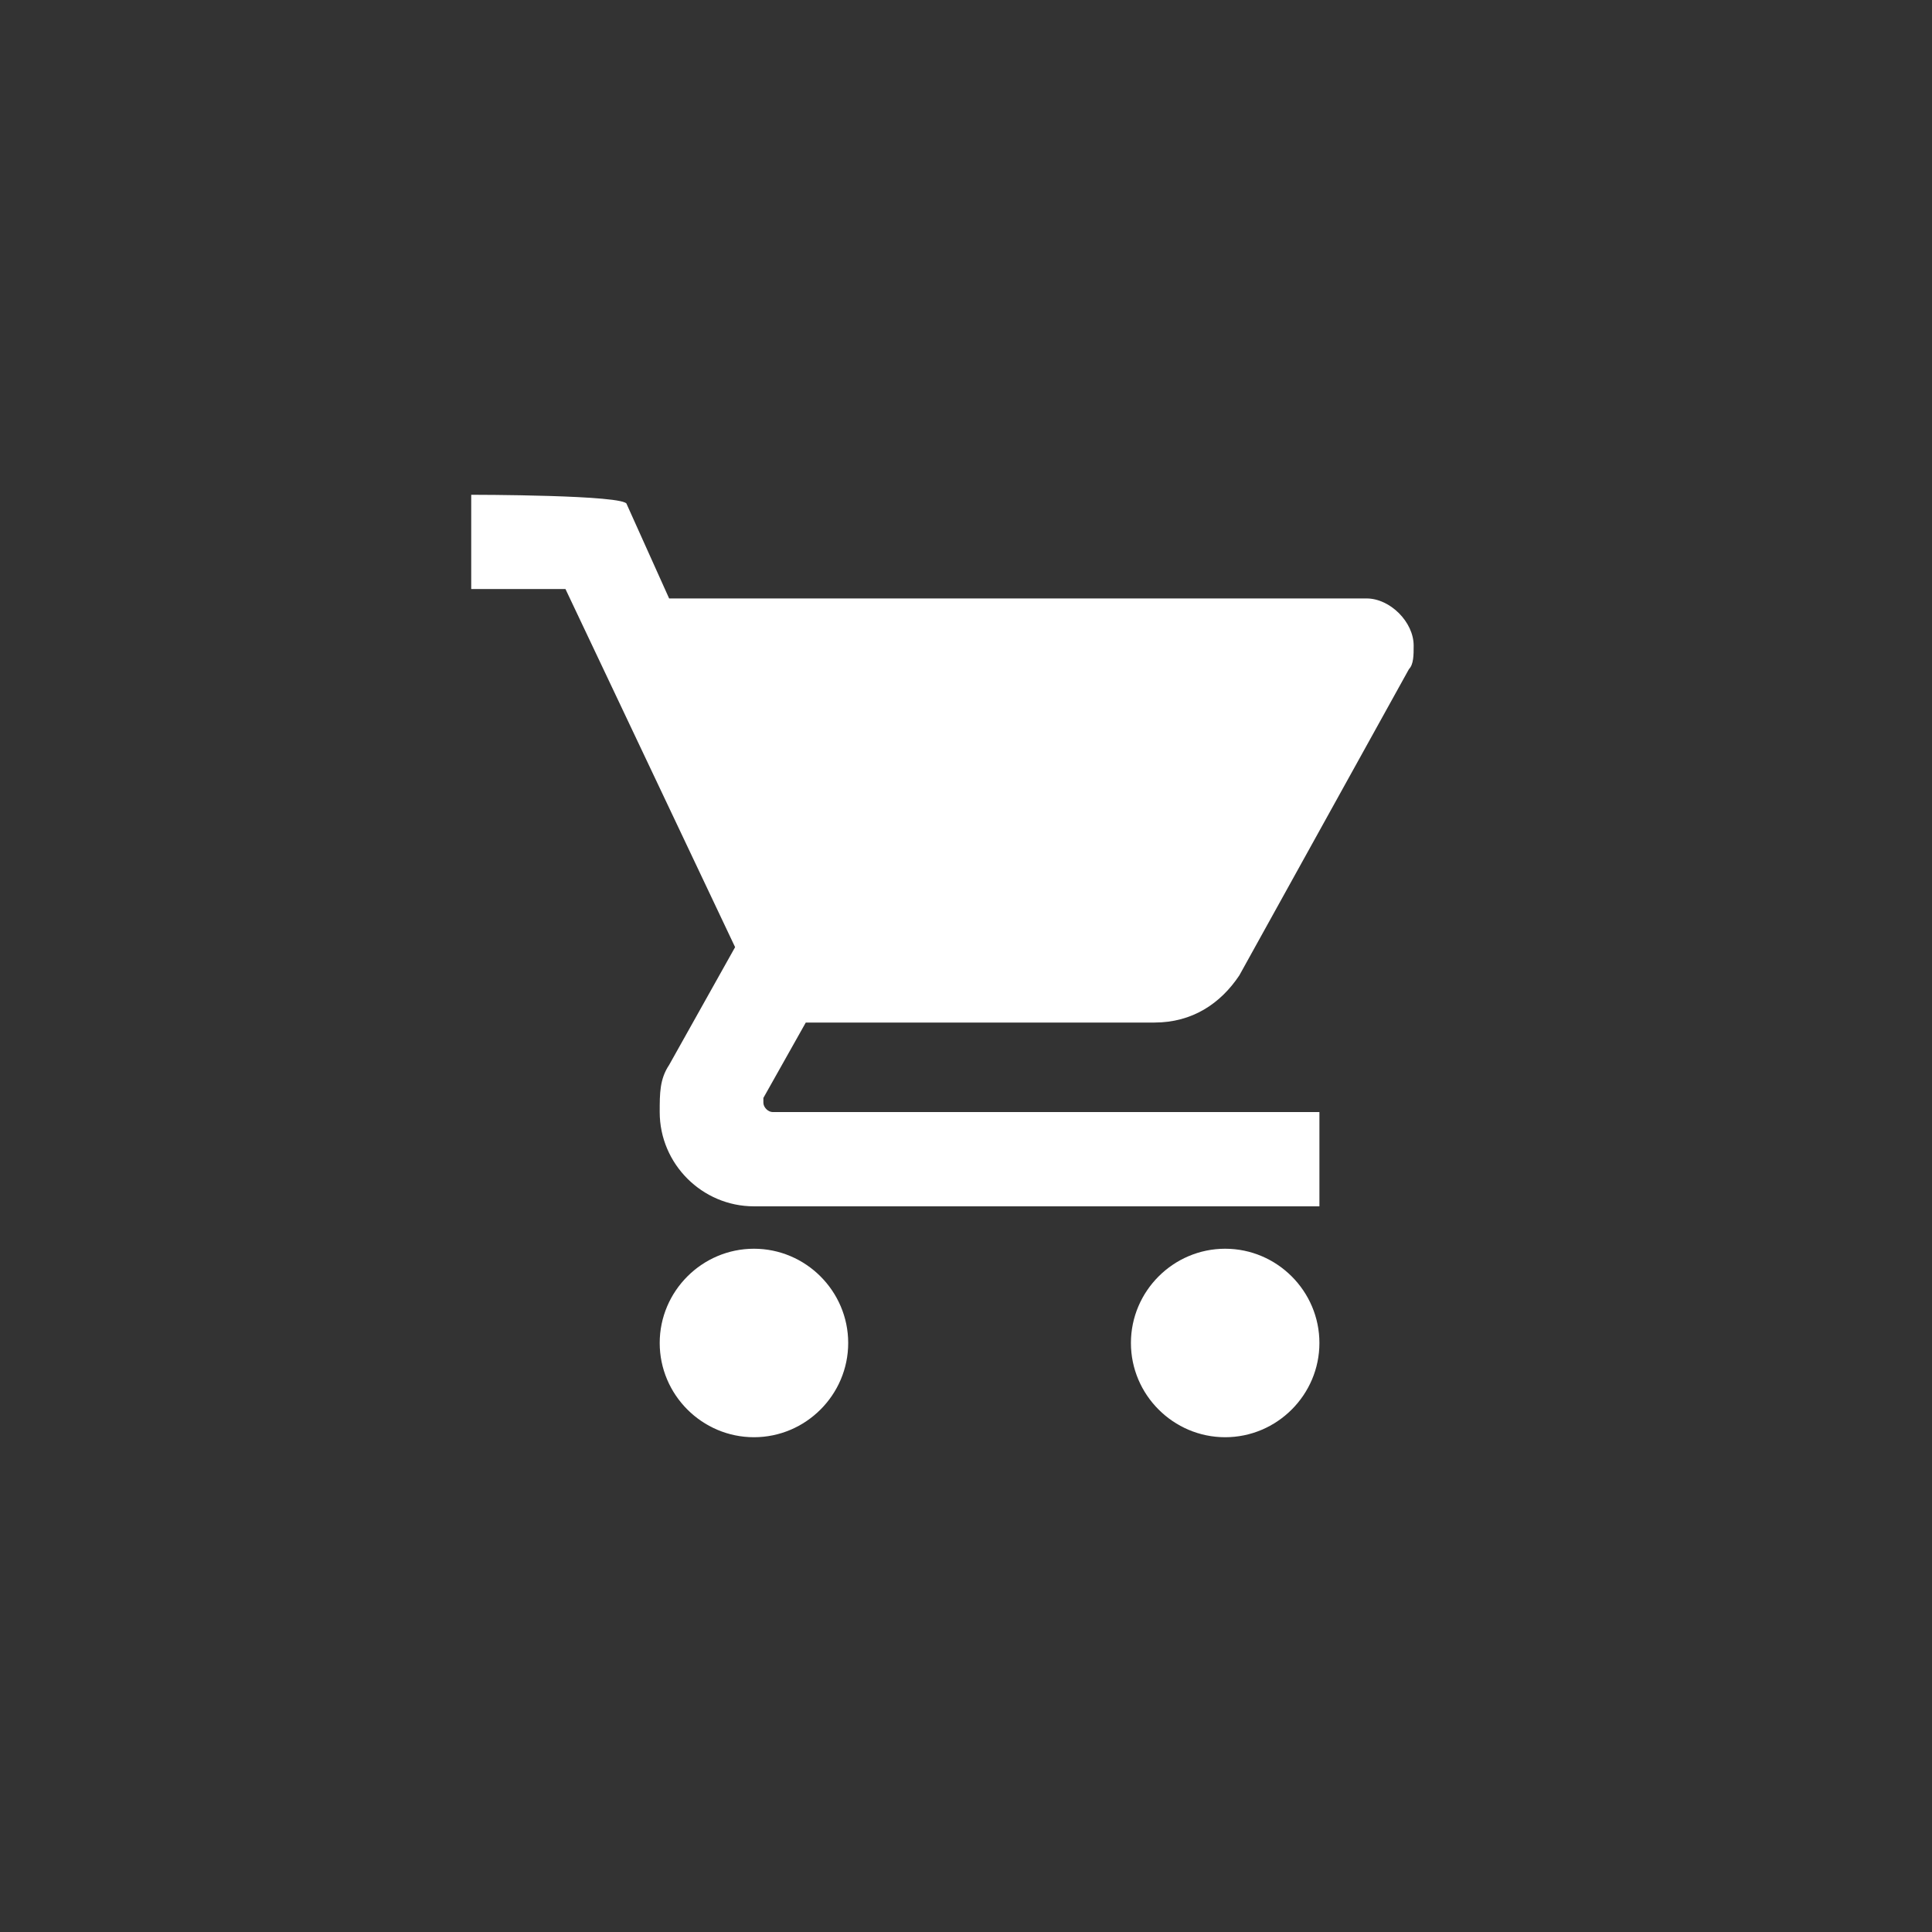 <svg version="1.2" baseProfile="tiny" xmlns="http://www.w3.org/2000/svg" viewBox="0 0 41 41"><rect x="0" y="0" width="41" height="41" fill="#333333" stroke="none"/><path fill="#FFF" d="M16 26.5c-1.1 0-2 .9-2 2s.9 2 2 2 2-.9 2-2-.9-2-2-2zm-6-16v2h2l3.6 7.6-1.4 2.5c-.2.3-.2.6-.2 1 0 1.1.9 2 2 2h12v-2H16.4c-.1 0-.2-.1-.2-.2v-.1l.9-1.6h7.4c.8 0 1.4-.4 1.8-1l3.6-6.5c.1-.1.1-.3.1-.5 0-.5-.5-1-1-1H14.2l-.9-2c0-.2-3.3-.2-3.3-.2zm16 16c-1.1 0-2 .9-2 2s.9 2 2 2 2-.9 2-2-.9-2-2-2z"/><path fill="none" d="M8 8.5h24v24H8v-24z"/></svg>